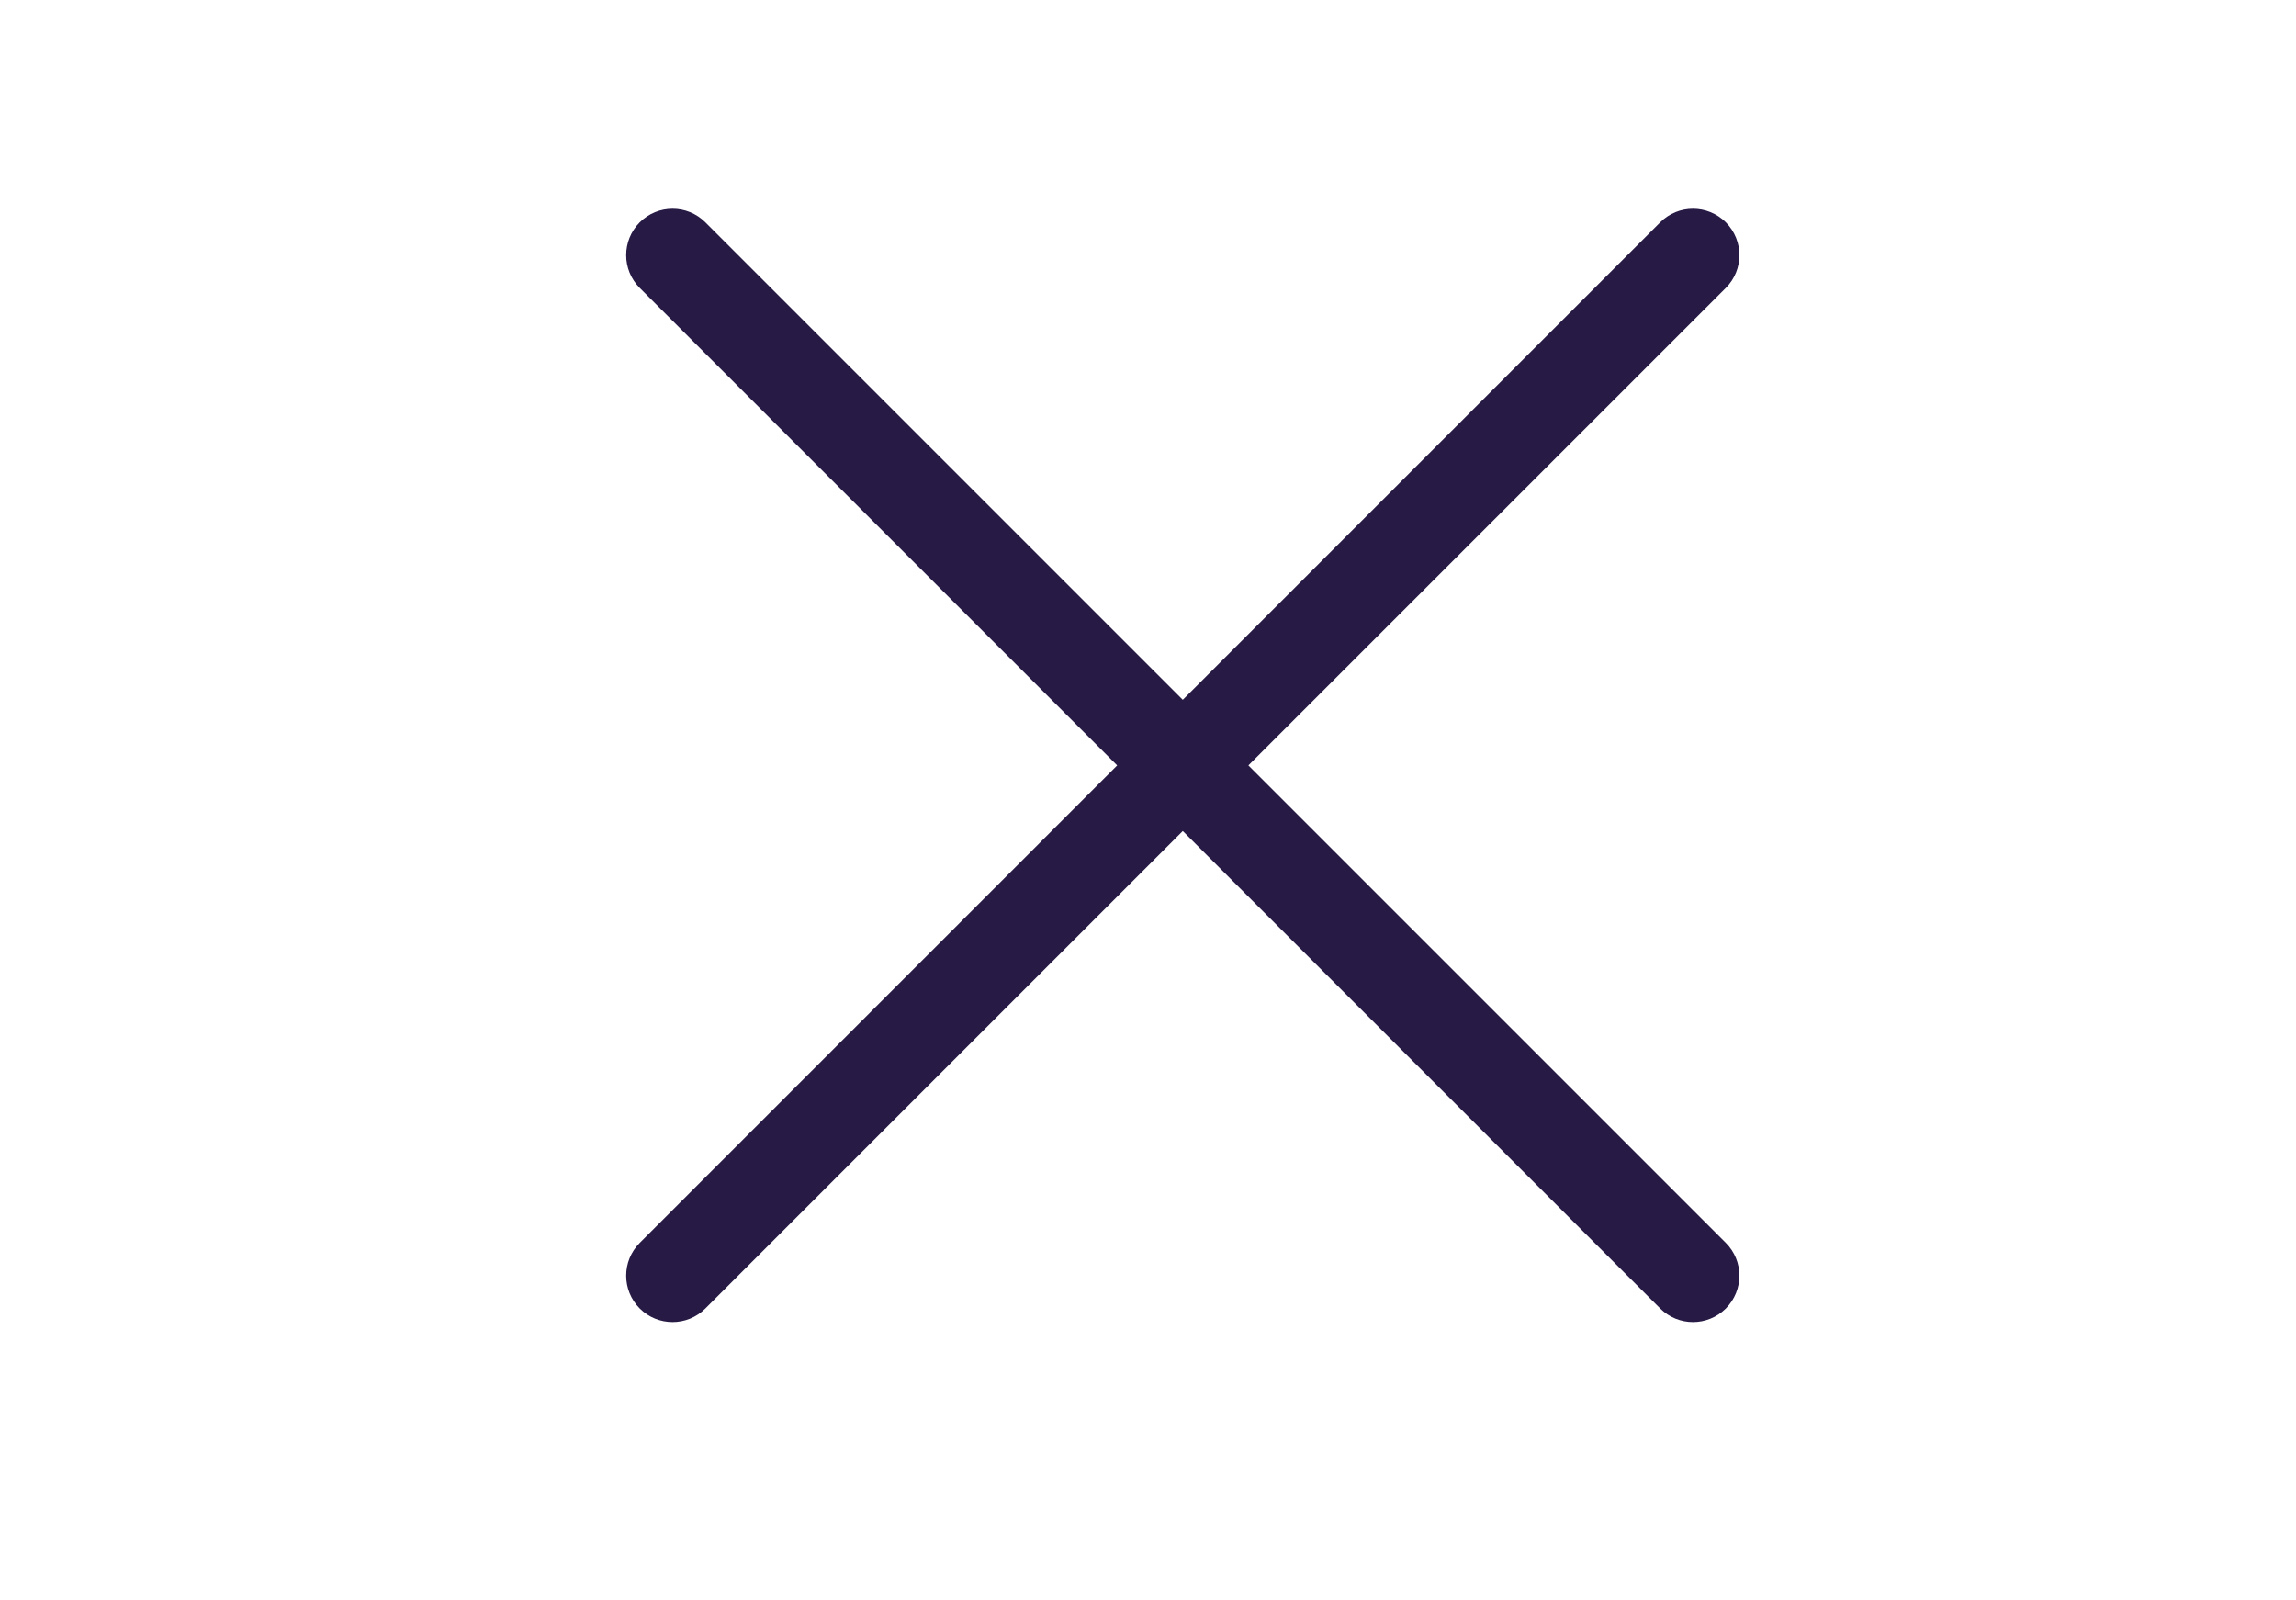 <svg width="33" height="23" viewBox="0 0 33 23" fill="none" xmlns="http://www.w3.org/2000/svg">
<path fill-rule="evenodd" clip-rule="evenodd" d="M9.195 3.195C9.456 2.935 9.878 2.935 10.138 3.195L17 10.057L23.862 3.195C24.122 2.935 24.544 2.935 24.805 3.195C25.065 3.456 25.065 3.878 24.805 4.138L17.943 11L24.805 17.862C25.065 18.122 25.065 18.544 24.805 18.805C24.544 19.065 24.122 19.065 23.862 18.805L17 11.943L10.138 18.805C9.878 19.065 9.456 19.065 9.195 18.805C8.935 18.544 8.935 18.122 9.195 17.862L16.057 11L9.195 4.138C8.935 3.878 8.935 3.456 9.195 3.195Z" fill="#271A45"/>
</svg>
